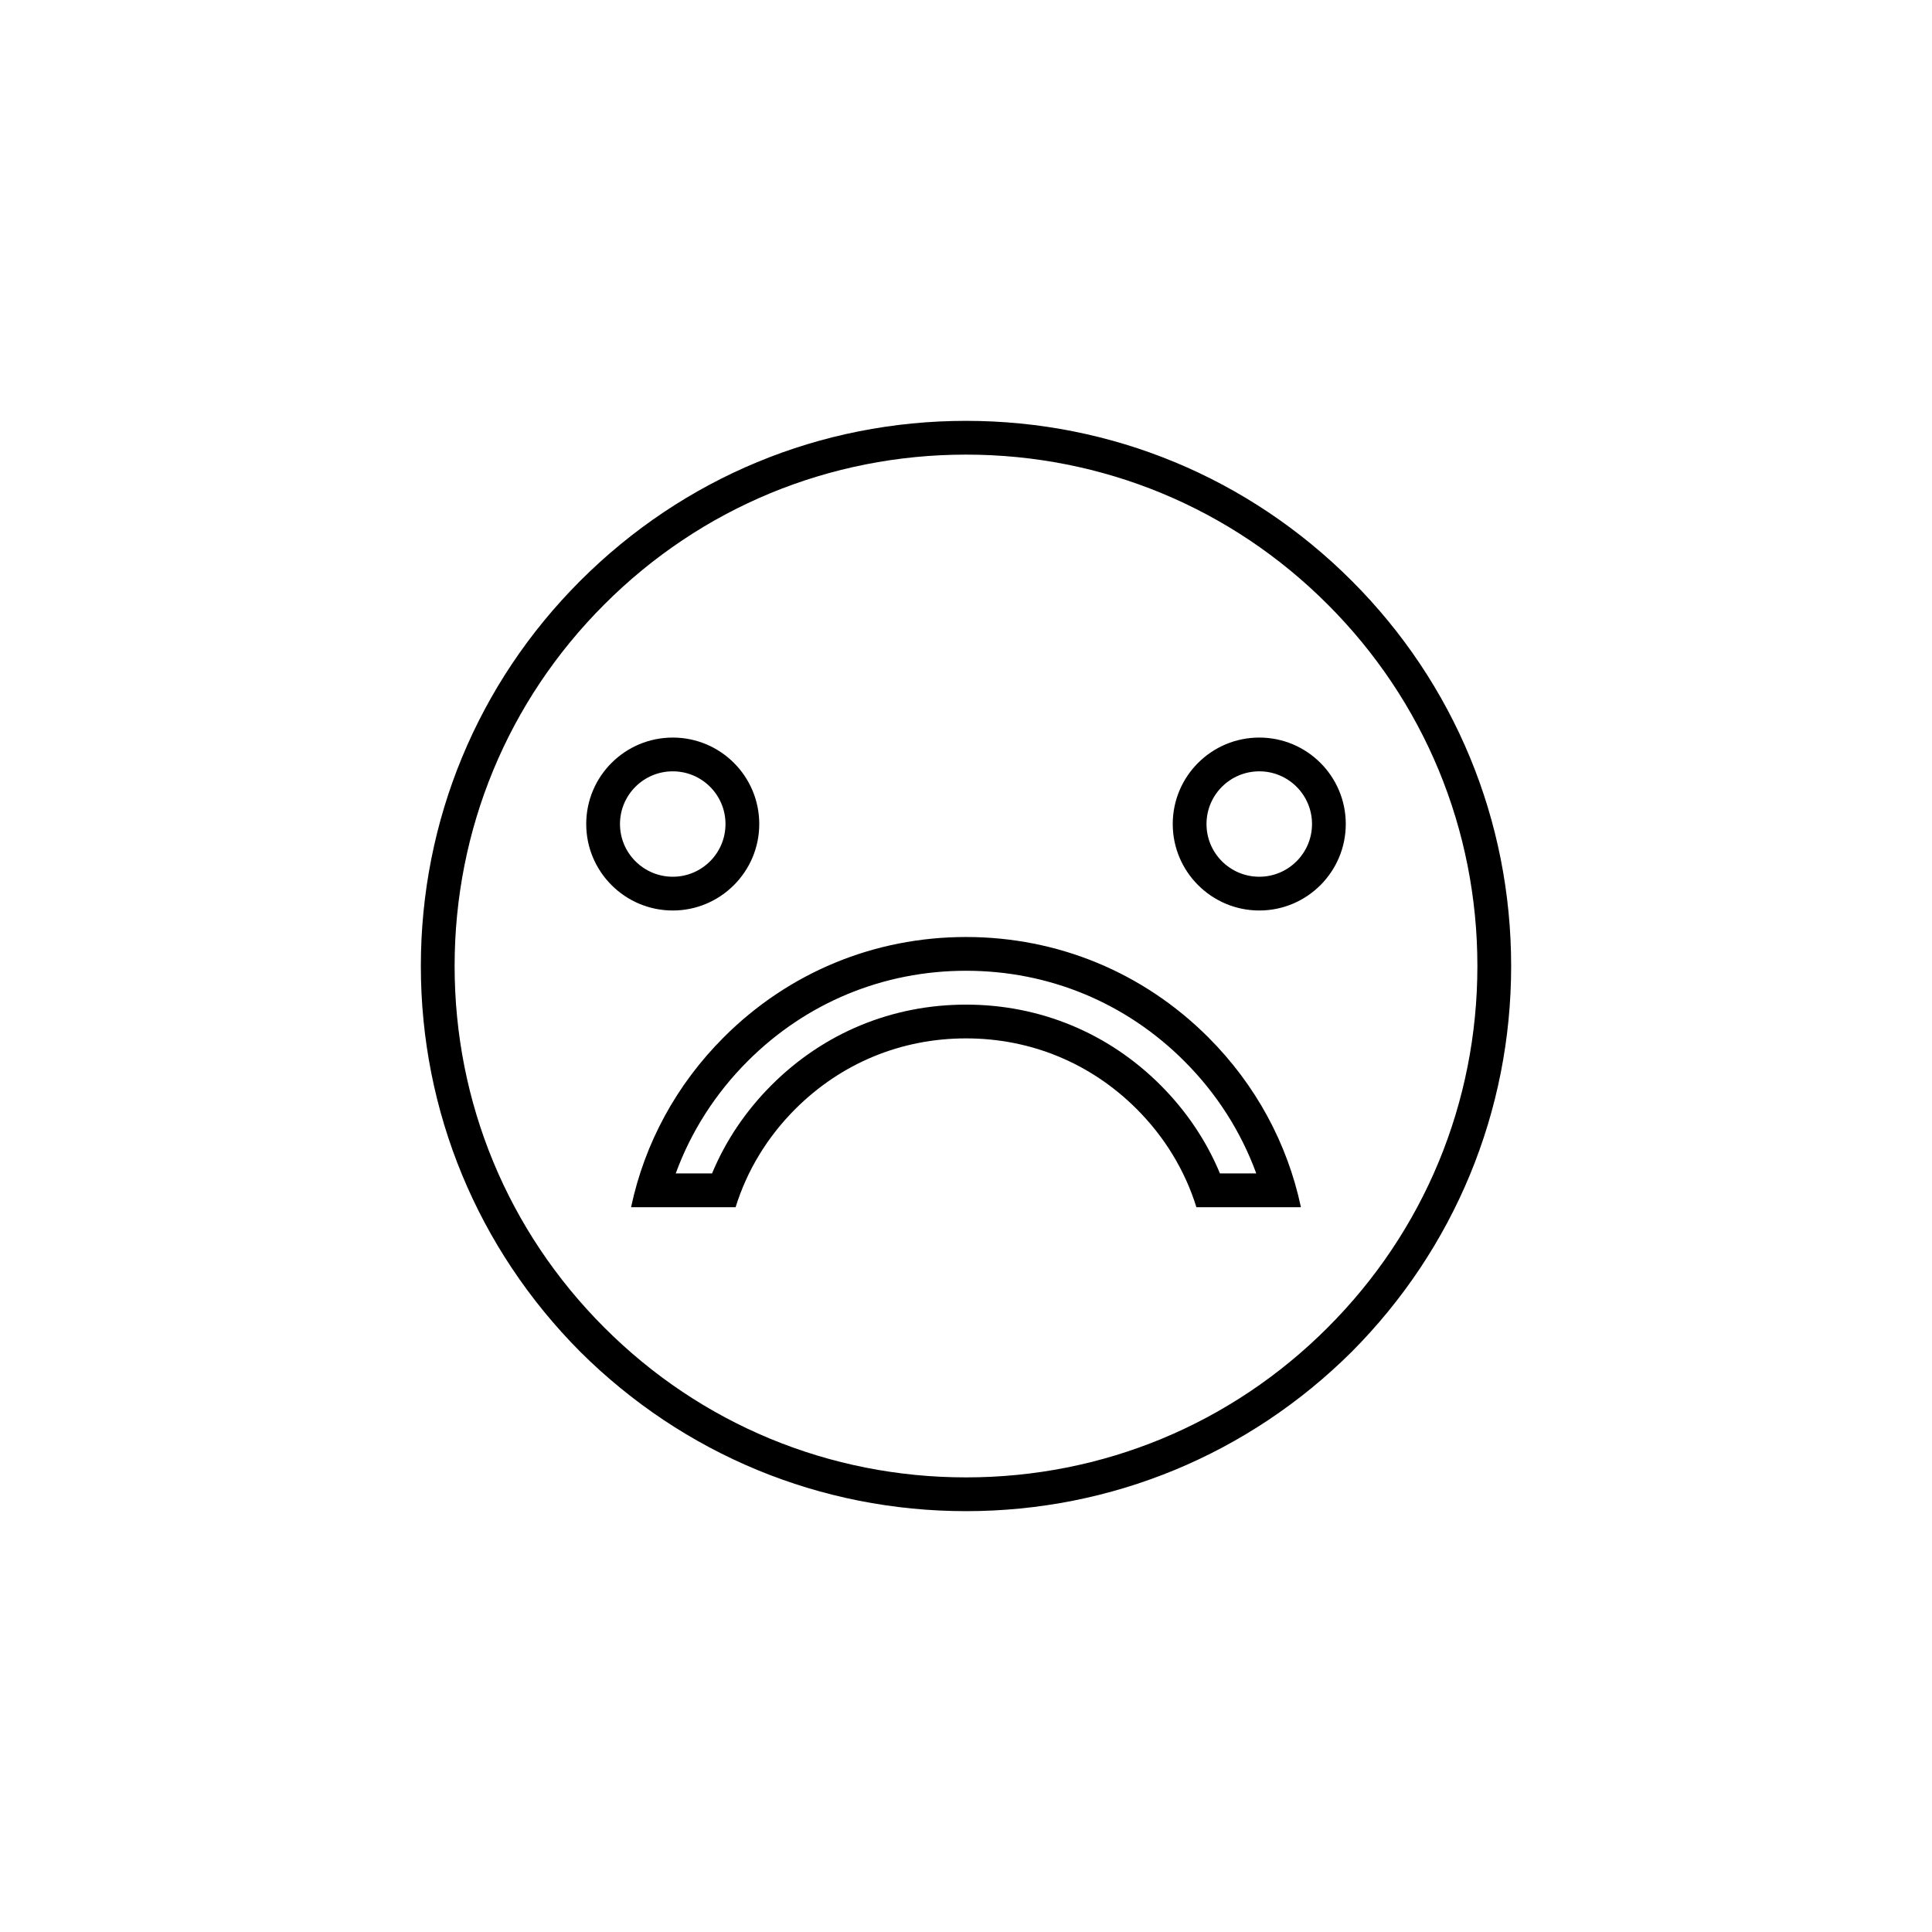 <?xml version="1.0" encoding="UTF-8"?>
<!DOCTYPE svg PUBLIC "-//W3C//DTD SVG 1.1//EN" "http://www.w3.org/Graphics/SVG/1.1/DTD/svg11.dtd">
<!-- Creator: CorelDRAW X7 -->
<svg xmlns="http://www.w3.org/2000/svg" xml:space="preserve" width="1.968in" height="1.968in" version="1.1" style="shape-rendering:geometricPrecision; text-rendering:geometricPrecision; image-rendering:optimizeQuality; fill-rule:evenodd; clip-rule:evenodd"
viewBox="0 0 19685 19685"
 xmlns:xlink="http://www.w3.org/1999/xlink">
 <defs>
  <style type="text/css">
   <![CDATA[
    .fil1 {fill:none}
    .fil0 {fill:black}
   ]]>
  </style>
 </defs>
 <g id="Layer_x0020_1">
  <g id="_2623018314096">
   <path class="fil0" d="M9843 4288c1482,0 2878,578 3930,1630 1046,1046 1624,2442 1624,3925 0,1482 -578,2878 -1624,3930 -1052,1046 -2448,1624 -3930,1624 -1483,0 -2879,-578 -3931,-1624 -1046,-1052 -1624,-2448 -1624,-3930 0,-1483 578,-2879 1624,-3925 1052,-1052 2448,-1630 3931,-1630zm2988 4989c486,0 881,-395 881,-881 0,-487 -395,-881 -881,-881 -487,0 -882,394 -882,881 0,486 396,881 882,881zm-5976 0c-487,0 -882,-395 -882,-881 0,-487 395,-881 882,-881 486,0 881,394 881,881 0,486 -396,881 -881,881zm0 -344c296,0 537,-240 537,-537 0,-297 -241,-537 -537,-537 -297,0 -538,240 -538,537 0,296 241,537 538,537zm5976 0c-297,0 -538,-240 -538,-537 0,-297 241,-537 538,-537 296,0 537,240 537,537 0,296 -241,537 -537,537zm-5336 3367c116,-373 322,-714 609,-1001 468,-467 1078,-719 1739,-719 660,0 1270,252 1738,719 287,287 493,628 609,1001l1065 0c-138,-651 -461,-1248 -944,-1731 -661,-661 -1534,-1022 -2468,-1022 -935,0 -1808,361 -2469,1022 -483,483 -806,1080 -944,1731l1065 0zm-610 -344c155,-424 402,-813 733,-1144 596,-596 1381,-921 2225,-921 843,0 1628,325 2224,921 331,331 578,720 733,1144l-370 0c-138,-332 -342,-636 -606,-900 -532,-532 -1229,-820 -1981,-820 -753,0 -1450,288 -1982,820 -264,264 -468,568 -606,900l-370 0zm-727 1571c984,985 2294,1526 3685,1526 1390,0 2700,-541 3684,-1526 985,-984 1526,-2294 1526,-3684 0,-1391 -541,-2701 -1526,-3685 -984,-985 -2294,-1526 -3684,-1526 -1391,0 -2701,541 -3685,1526 -985,984 -1526,2294 -1526,3685 0,1390 541,2700 1526,3684z"/>
   <rect class="fil1" width="19685" height="19685"/>
  </g>
 </g>
</svg>
